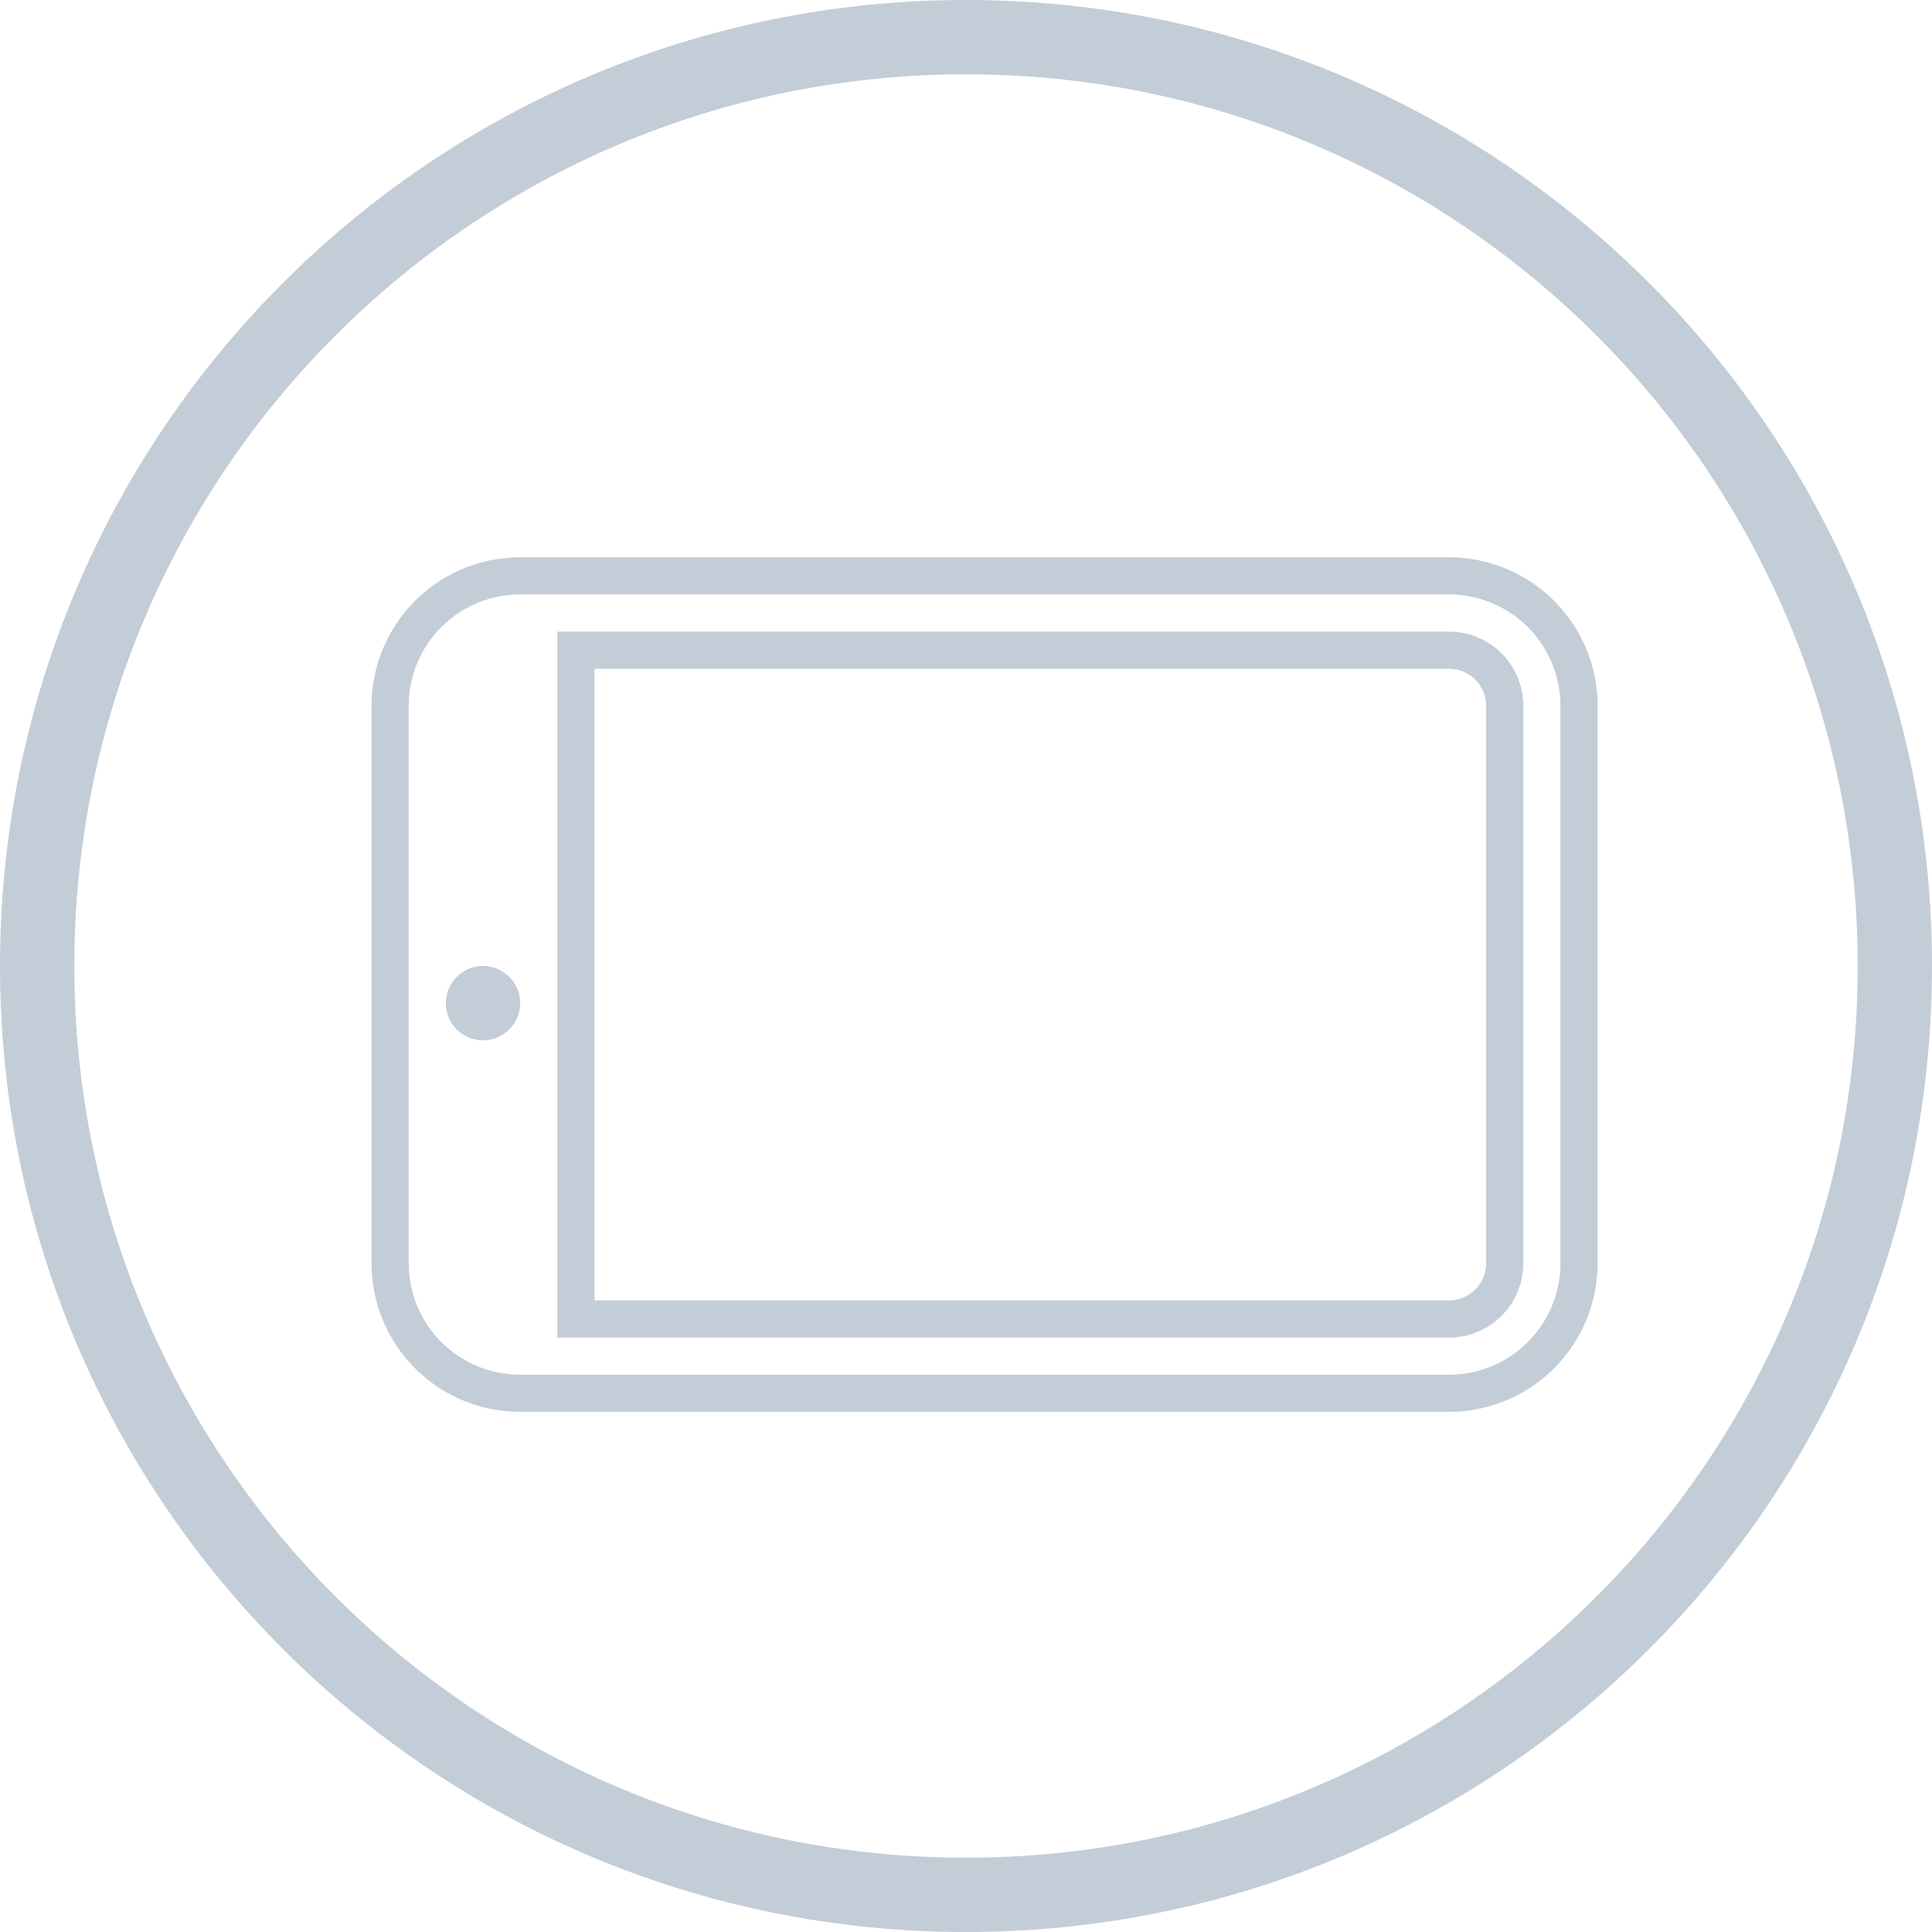 <svg xmlns="http://www.w3.org/2000/svg" width="52" height="52" viewBox="0 0 52 52">
    <g fill="#C2CDD7" fill-rule="evenodd">
        <path d="M13 26a1 1 0 1 0 0 2 1 1 0 0 0 0-2zm1-10a3 3 0 0 0-3 3v15a3 3 0 0 0 3 3h25a3 3 0 0 0 3-3V19a3 3 0 0 0-3-3H14zm0-1h25a4 4 0 0 1 4 4v15a4 4 0 0 1-4 4H14a4 4 0 0 1-4-4V19a4 4 0 0 1 4-4zm2 3v17h23a1 1 0 0 0 1-1V19a1 1 0 0 0-1-1H16zm-1-1h24a2 2 0 0 1 2 2v15a2 2 0 0 1-2 2H15V17z"/>
        <path fill-rule="nonzero" d="M26 52C11.64 52 0 40.36 0 26S11.64 0 26 0s26 11.64 26 26-11.64 26-26 26zm0-2c13.255 0 24-10.745 24-24S39.255 2 26 2 2 12.745 2 26s10.745 24 24 24z"/>
    </g>
</svg>
